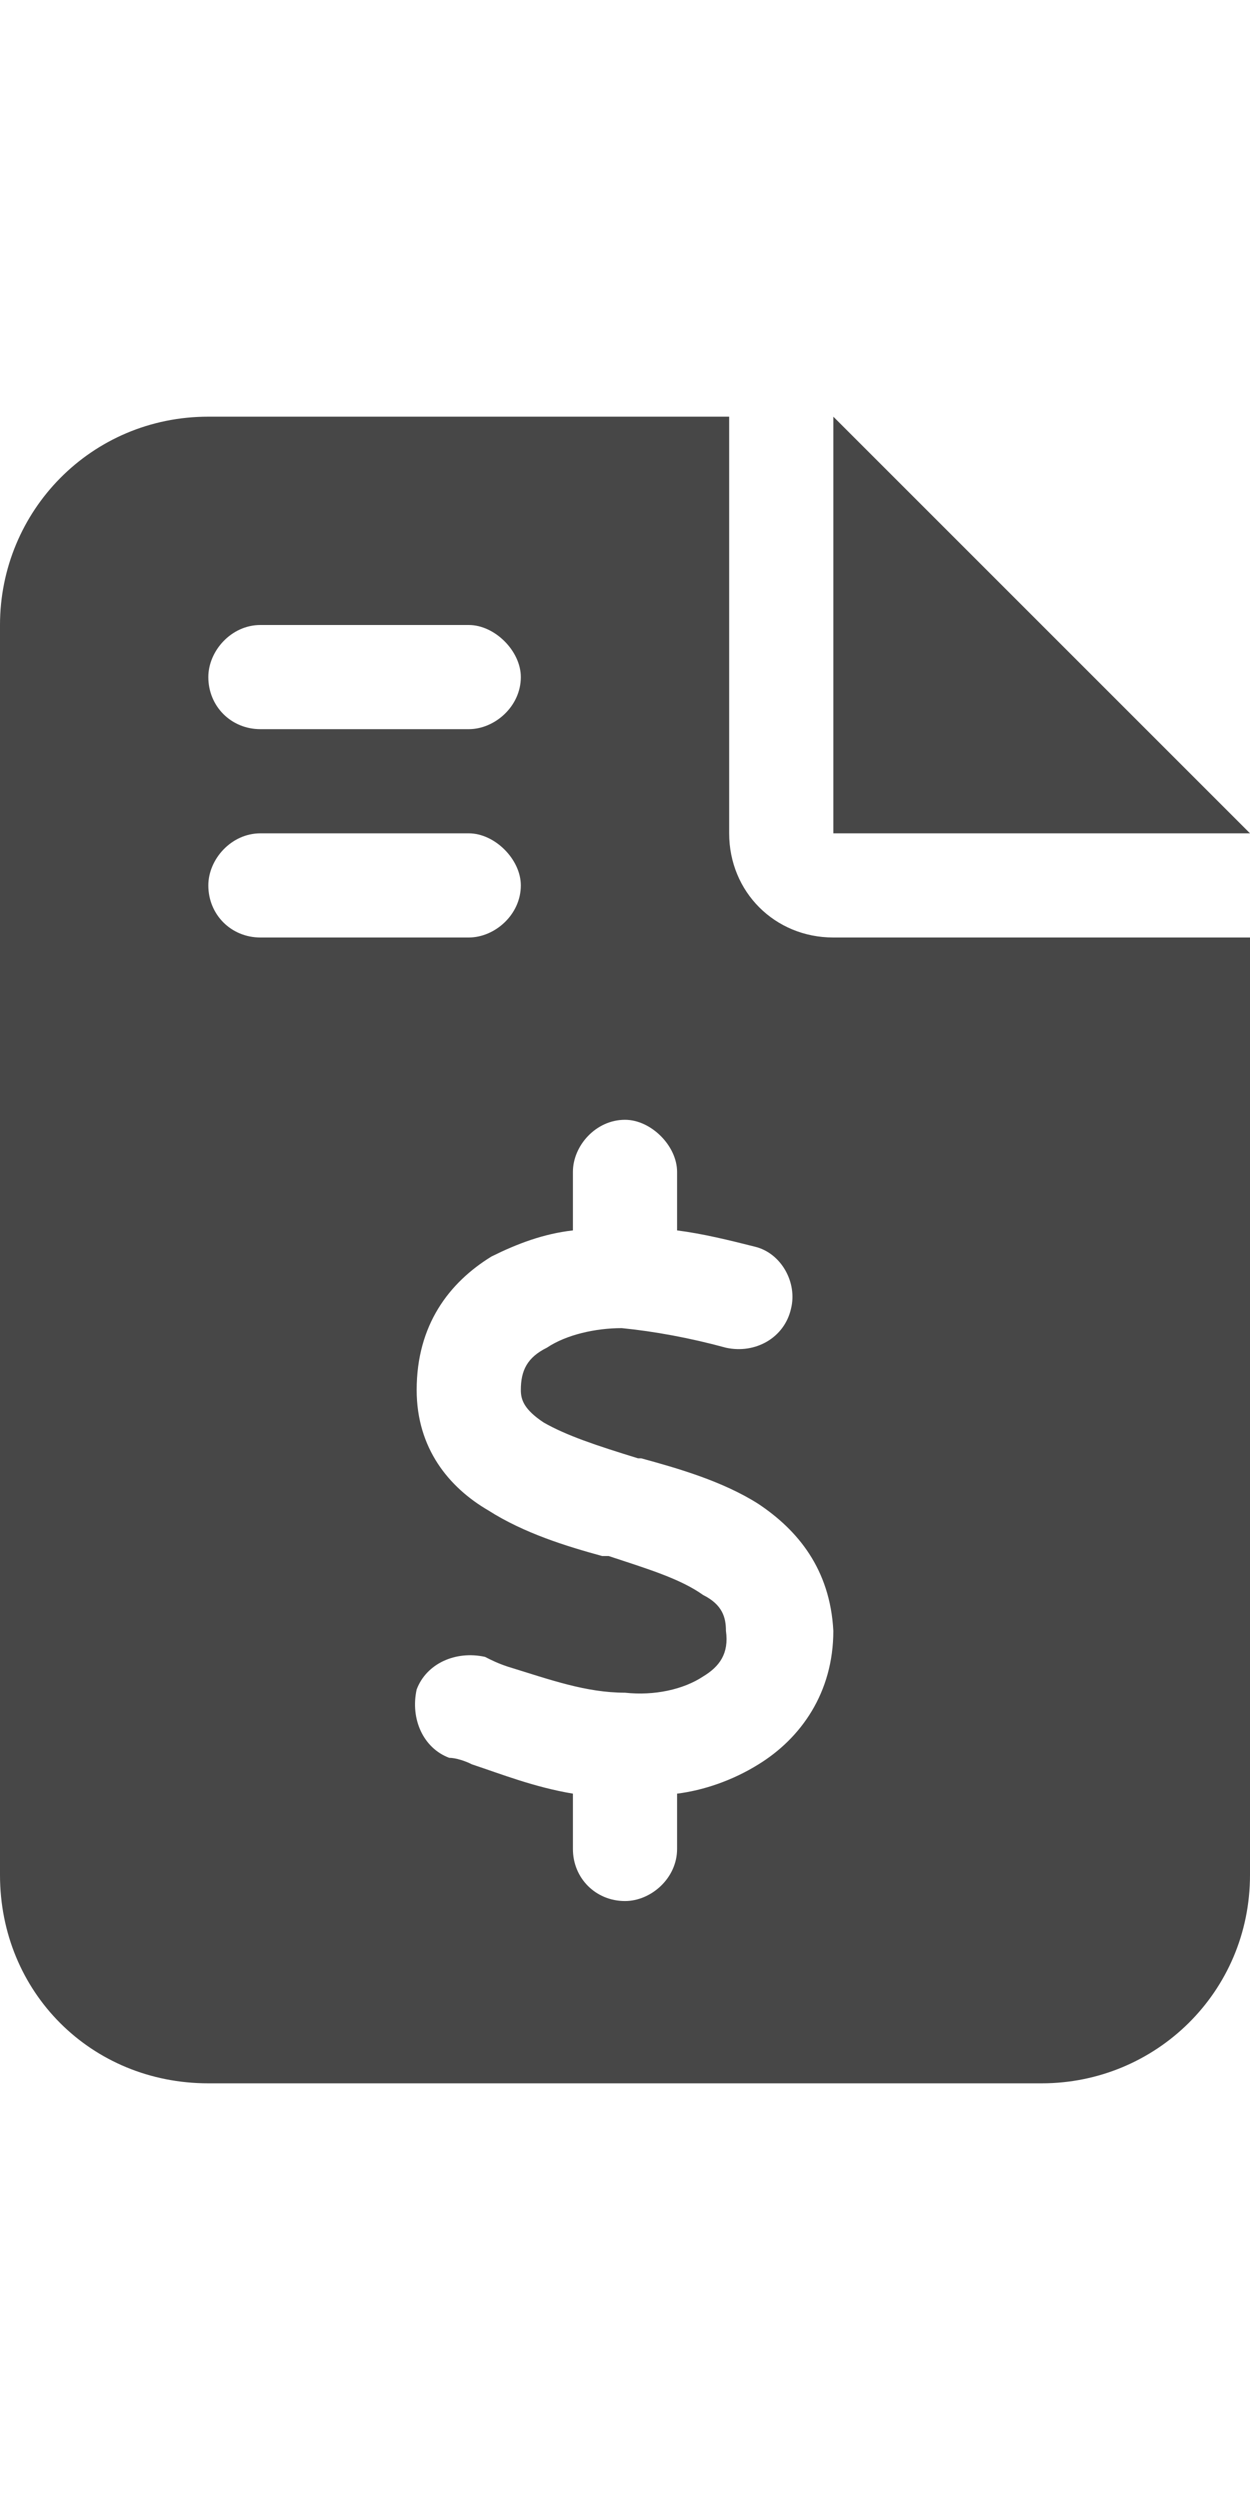 <svg width="12" height="24" viewBox="0 0 12 24" fill="none" xmlns="http://www.w3.org/2000/svg">
<g id="label-paired / md / file-invoice-dollar-md / fill" clip-path="url(#clip0_2556_14571)">
<path id="icon" d="M2 4H7V8C7 8.562 7.438 9 8 9H12V18C12 19.125 11.094 20 10 20H2C0.875 20 0 19.125 0 18V6C0 4.906 0.875 4 2 4ZM8 4L12 8H8V4ZM2 6.5C2 6.781 2.219 7 2.5 7H4.5C4.75 7 5 6.781 5 6.5C5 6.25 4.75 6 4.5 6H2.5C2.219 6 2 6.25 2 6.5ZM2 8.5C2 8.781 2.219 9 2.5 9H4.5C4.75 9 5 8.781 5 8.5C5 8.25 4.75 8 4.5 8H2.5C2.219 8 2 8.25 2 8.5ZM6 10.75C5.719 10.75 5.5 11 5.5 11.25V11.812C5.219 11.844 4.969 11.938 4.719 12.062C4.312 12.312 4 12.719 4 13.344C4 13.906 4.312 14.281 4.688 14.5C5.031 14.719 5.438 14.844 5.781 14.938H5.844C6.219 15.062 6.531 15.156 6.75 15.312C6.938 15.406 6.969 15.531 6.969 15.656C7 15.875 6.906 16 6.75 16.094C6.562 16.219 6.281 16.281 6 16.25C5.625 16.25 5.281 16.125 4.875 16C4.781 15.969 4.719 15.938 4.656 15.906C4.375 15.844 4.094 15.969 4 16.219C3.938 16.5 4.062 16.781 4.312 16.875C4.375 16.875 4.469 16.906 4.531 16.938C4.812 17.031 5.125 17.156 5.5 17.219V17.75C5.5 18.031 5.719 18.25 6 18.25C6.25 18.25 6.5 18.031 6.5 17.75V17.219C6.75 17.188 7.031 17.094 7.281 16.938C7.688 16.688 8 16.25 8 15.656C7.969 15.062 7.656 14.688 7.281 14.438C6.938 14.219 6.5 14.094 6.156 14H6.125C5.719 13.875 5.438 13.781 5.219 13.656C5.031 13.531 5 13.438 5 13.344C5 13.156 5.062 13.031 5.25 12.938C5.438 12.812 5.719 12.75 5.969 12.75C6.281 12.781 6.625 12.844 6.969 12.938C7.25 13 7.531 12.844 7.594 12.562C7.656 12.312 7.5 12.031 7.25 11.969C7 11.906 6.75 11.844 6.5 11.812V11.25C6.5 11 6.25 10.75 6 10.75Z" fill="black" fill-opacity="0.72"/>
</g>
<defs>
<clipPath id="clip0_2556_14571">
<rect width="12" height="24" fill="white"/>
</clipPath>
</defs>
</svg>
